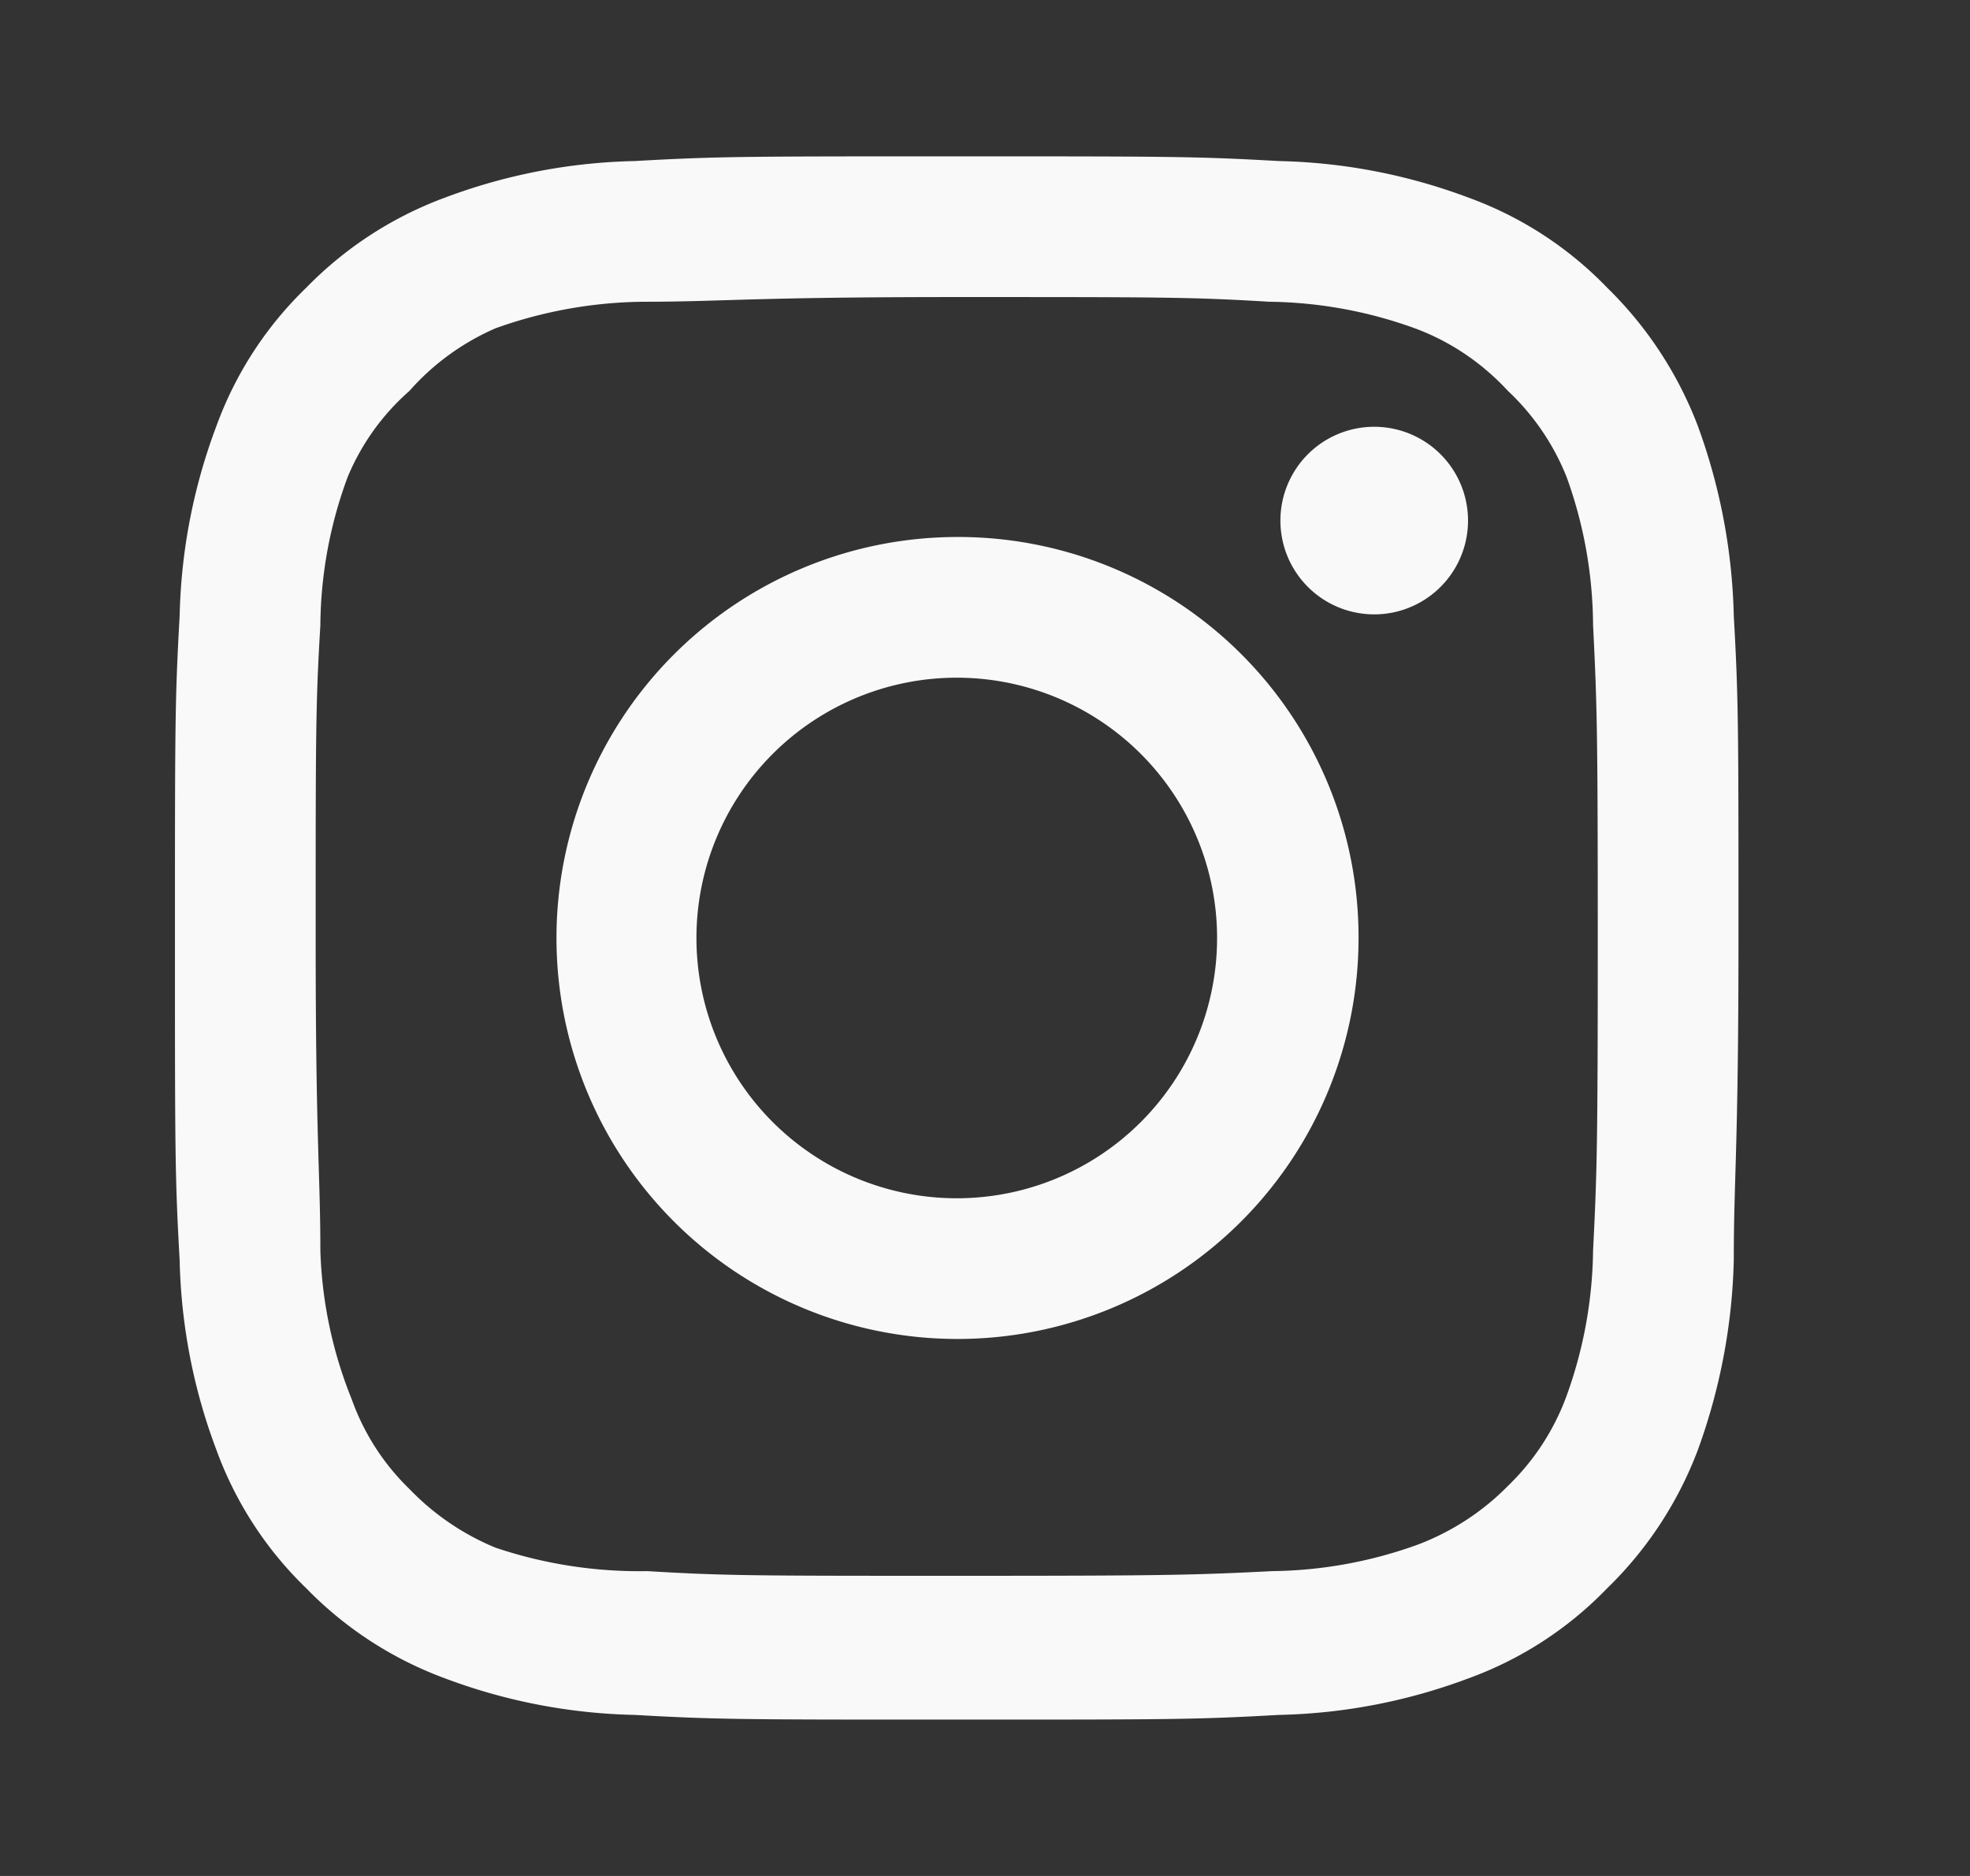 <svg xmlns="http://www.w3.org/2000/svg" width="21" height="20" fill="none"><rect width="100%" height="100%" fill="#333333" stroke="none"/><path fill="#F9F9FA" d="M14.649 4.55a1 1 0 1 0 0 2 1 1 0 0 0 0-2m3.833 2.017a6.3 6.3 0 0 0-.383-2.025 4.1 4.1 0 0 0-.967-1.475 3.9 3.9 0 0 0-1.475-.959 6.1 6.1 0 0 0-2.025-.391c-.883-.05-1.167-.05-3.433-.05s-2.55 0-3.434.05a6.1 6.1 0 0 0-2.025.391 4 4 0 0 0-1.475.959 3.9 3.9 0 0 0-.958 1.475 6.1 6.1 0 0 0-.392 2.025c-.05.883-.05 1.166-.05 3.433s0 2.55.05 3.433c.015.693.147 1.378.392 2.025.203.558.531 1.063.958 1.475.414.426.918.753 1.475.959a6.1 6.1 0 0 0 2.025.391c.884.05 1.167.05 3.434.05 2.266 0 2.55 0 3.433-.05a6.1 6.1 0 0 0 2.025-.391 3.9 3.9 0 0 0 1.475-.959c.427-.414.757-.918.967-1.475.237-.65.367-1.333.383-2.025 0-.883.05-1.166.05-3.433s0-2.55-.05-3.433m-1.5 6.766a4.7 4.7 0 0 1-.283 1.55 2.55 2.55 0 0 1-.625.959c-.27.275-.598.488-.959.625a4.7 4.7 0 0 1-1.55.283c-.833.042-1.141.05-3.333.05s-2.5 0-3.333-.05a4.8 4.8 0 0 1-1.617-.25 2.7 2.7 0 0 1-.917-.625 2.5 2.5 0 0 1-.616-.958 4.6 4.6 0 0 1-.334-1.584c0-.833-.05-1.141-.05-3.333s0-2.5.05-3.333c.004-.541.103-1.077.292-1.584a2.5 2.5 0 0 1 .658-.916c.253-.287.566-.514.917-.667a4.8 4.8 0 0 1 1.583-.283c.834 0 1.142-.05 3.334-.05 2.191 0 2.5 0 3.333.05a4.7 4.7 0 0 1 1.55.283c.379.14.718.37.992.667.273.256.486.569.625.916.185.508.28 1.044.283 1.584.042.833.05 1.141.05 3.333s-.008 2.5-.05 3.333m-6.783-7.608A4.275 4.275 0 1 0 14.482 10a4.266 4.266 0 0 0-4.283-4.275m0 7.05a2.775 2.775 0 1 1 0-5.55 2.775 2.775 0 0 1 0 5.55"/></svg>